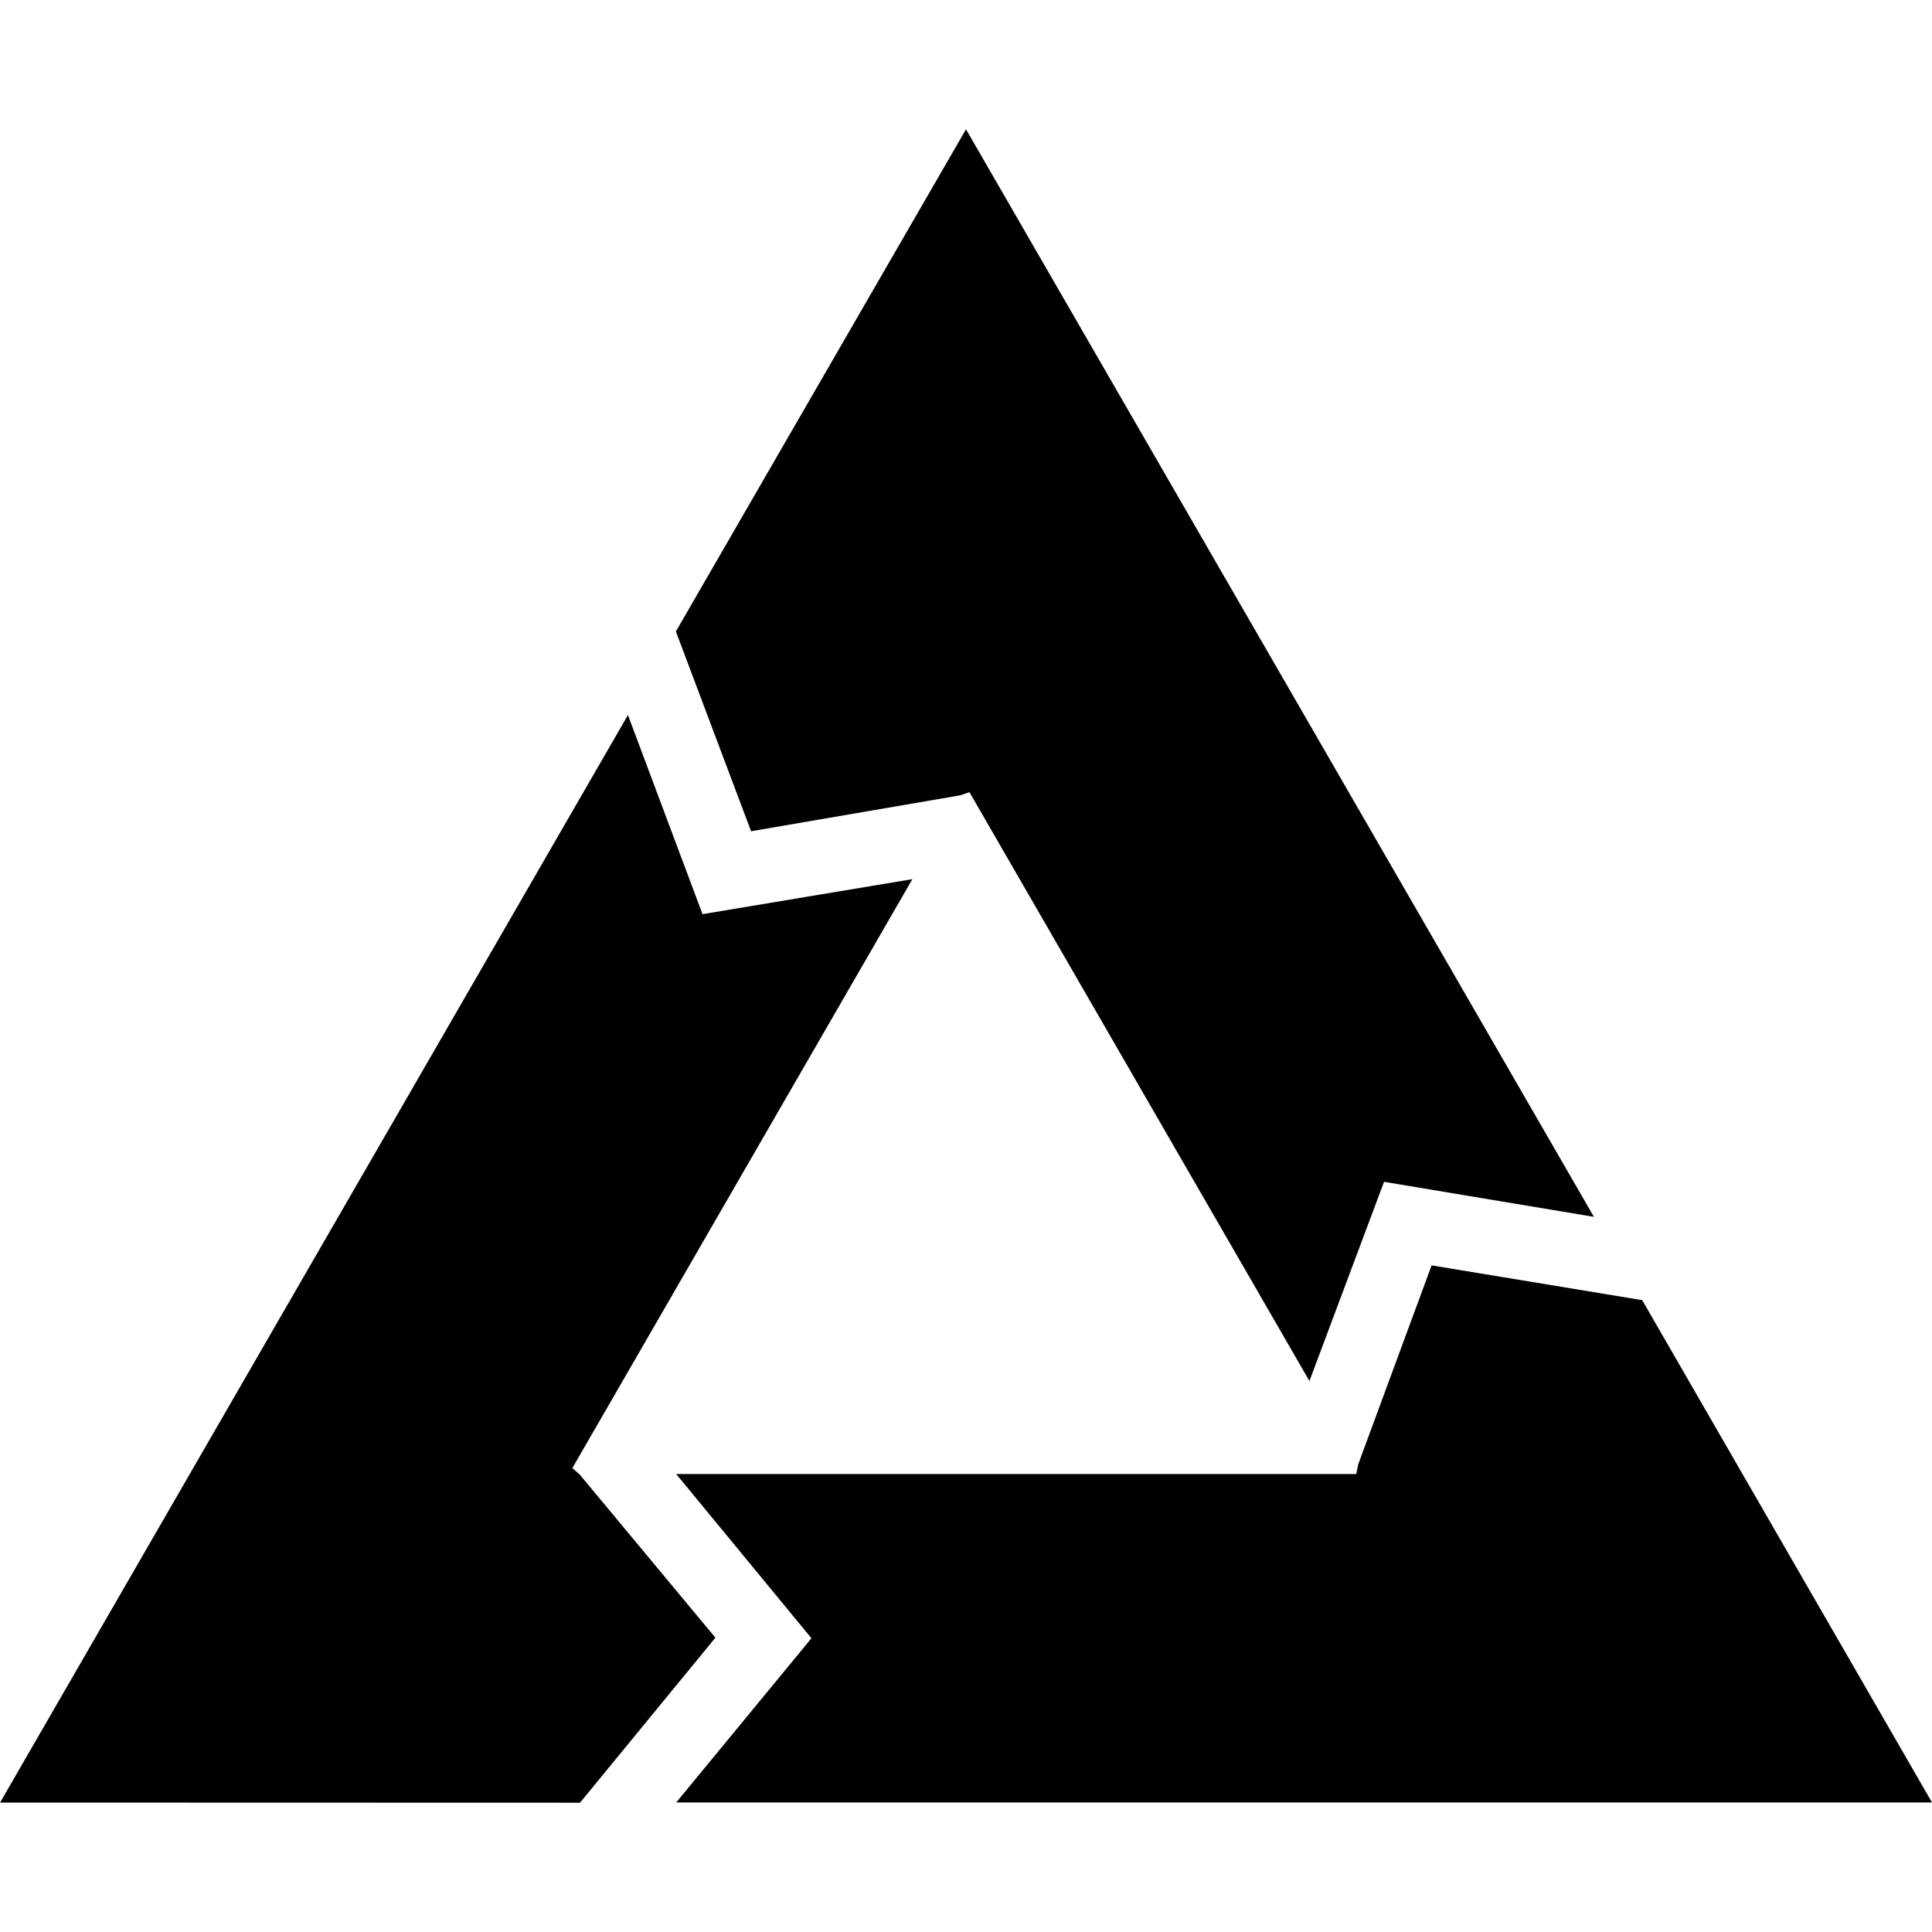<svg role="img" viewBox="0 0 24 24" xmlns="http://www.w3.org/2000/svg"><title>postmarketOS</title><path d="m8.4 22.391 1.68-2.04-1.68-2.04h8.448l.024-.12.912-2.472 2.616.432 3.6 6.24H8.4Zm-.6-13.51.927 2.475 2.607-.435-4.224 7.316.092.081 1.685 2.026-1.682 2.05-7.204-.002 7.8-13.51Zm8.467 8.276-4.224-7.316-.116.039-2.597.446-.934-2.482L12 1.606l7.8 13.51-2.607-.435-.927 2.475Z"/></svg>